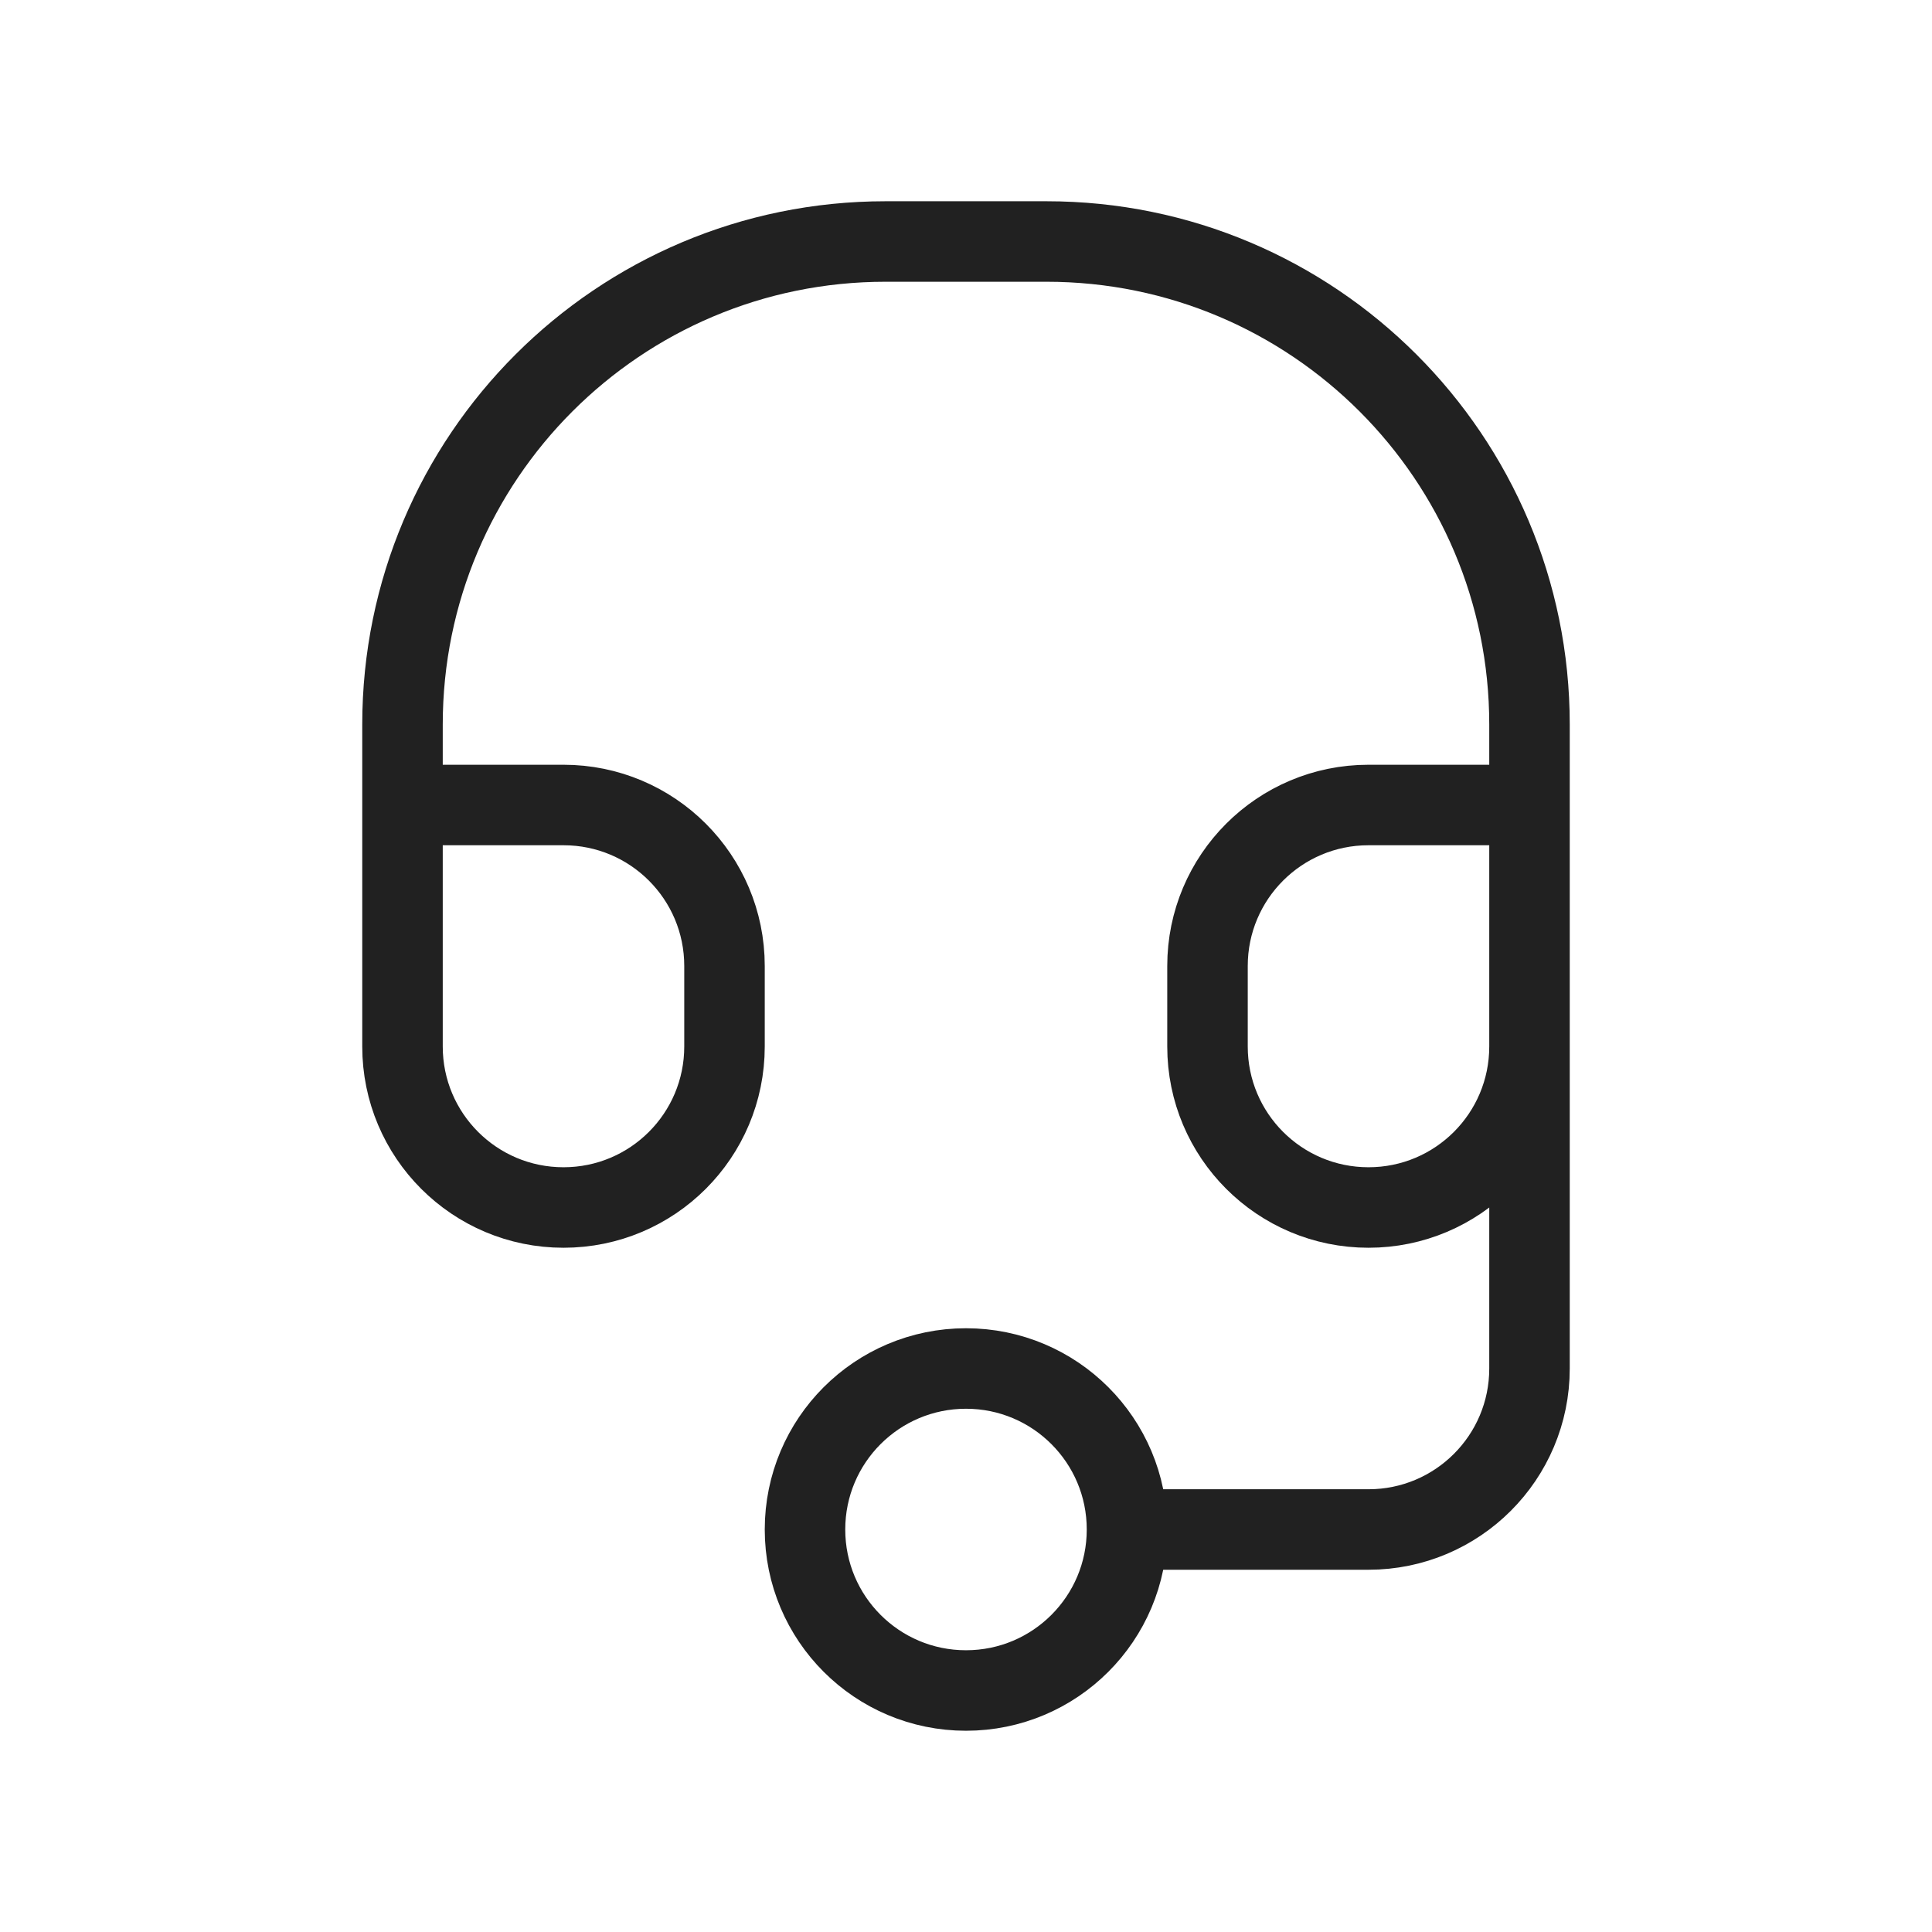 <svg width="24" height="24" viewBox="0 0 24 24" fill="none" xmlns="http://www.w3.org/2000/svg">
<path d="M14 19C14 20.105 13.105 21 12 21C10.895 21 10 20.105 10 19C10 17.895 10.895 17 12 17C13.105 17 14 17.895 14 19ZM14 19H17C18.105 19 19 18.105 19 17V13M19 13V10H17C15.895 10 15 10.895 15 12V13C15 14.105 15.895 15 17 15C18.105 15 19 14.105 19 13ZM5 11V9C5 5.686 7.686 3 11 3H13C16.314 3 19 5.686 19 9V11M5 10L5 13C5 14.105 5.895 15 7 15C8.105 15 9 14.105 9 13V12C9 10.895 8.105 10 7 10H5Z" stroke="#212121" stroke-linecap="round" stroke-linejoin="round"/>
</svg>

